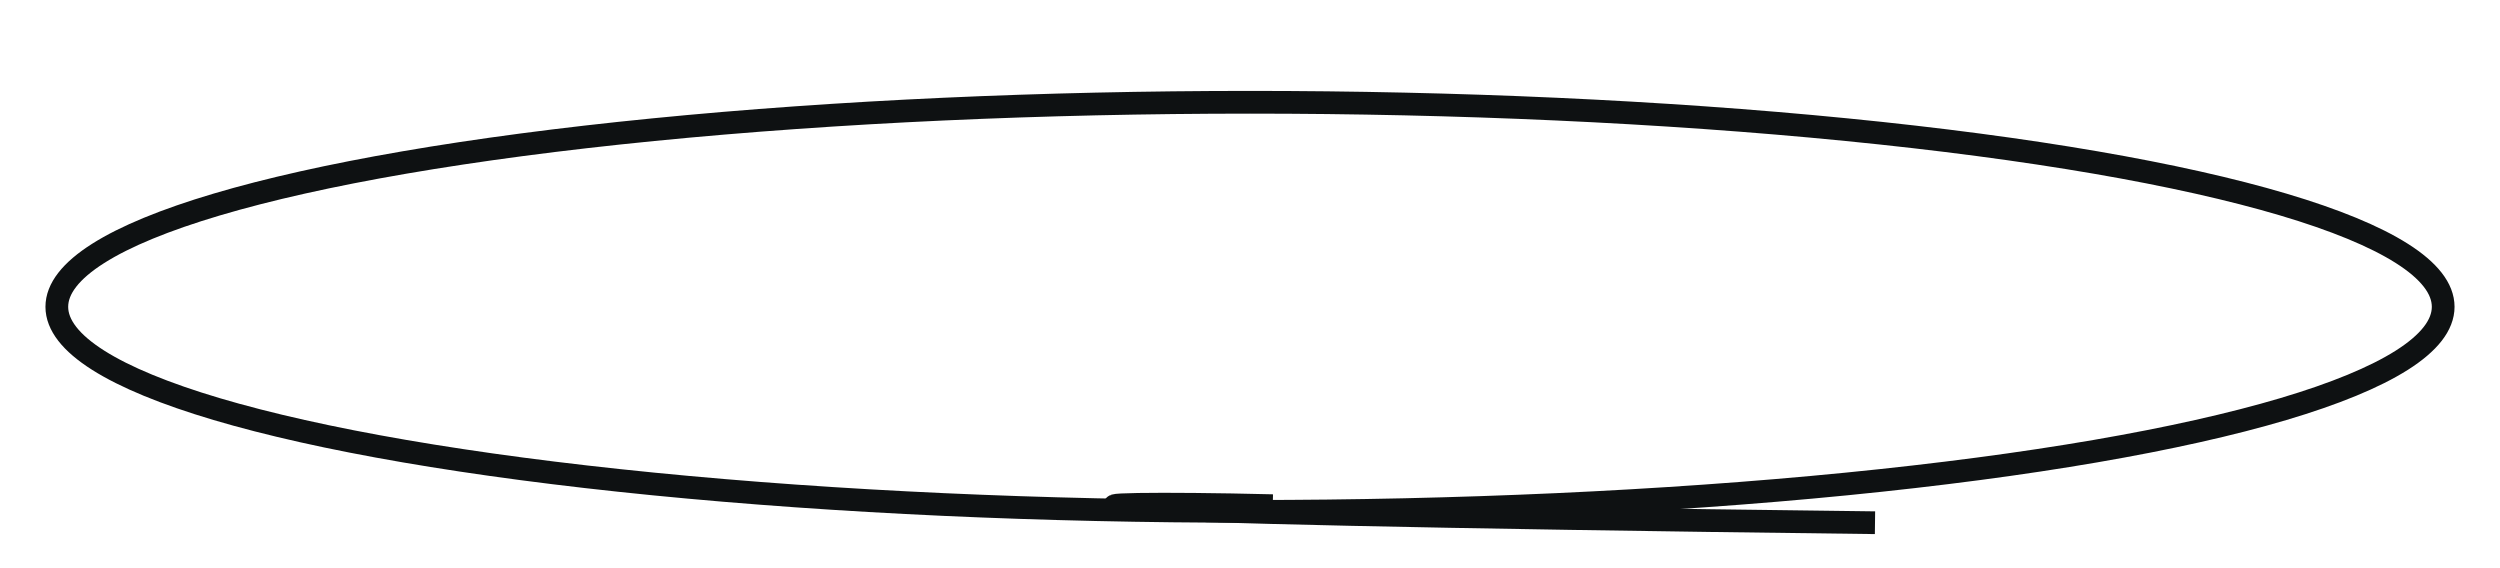 <svg viewBox="0 00 220 50" xmlns="http://www.w3.org/2000/svg">
  <ellipse 
    cx="110" 
    cy="27" 
    rx="105" 
    ry="18" 
    stroke="#0E1112" 
    fill="transparent" 
    stroke-width="2"
  />
  <path 
    d="M 165,46 C 82,45 92,44 112,44.5" 
    stroke="#0E1112" 
    fill="transparent" 
    stroke-width="2" 
    
  />
</svg> 